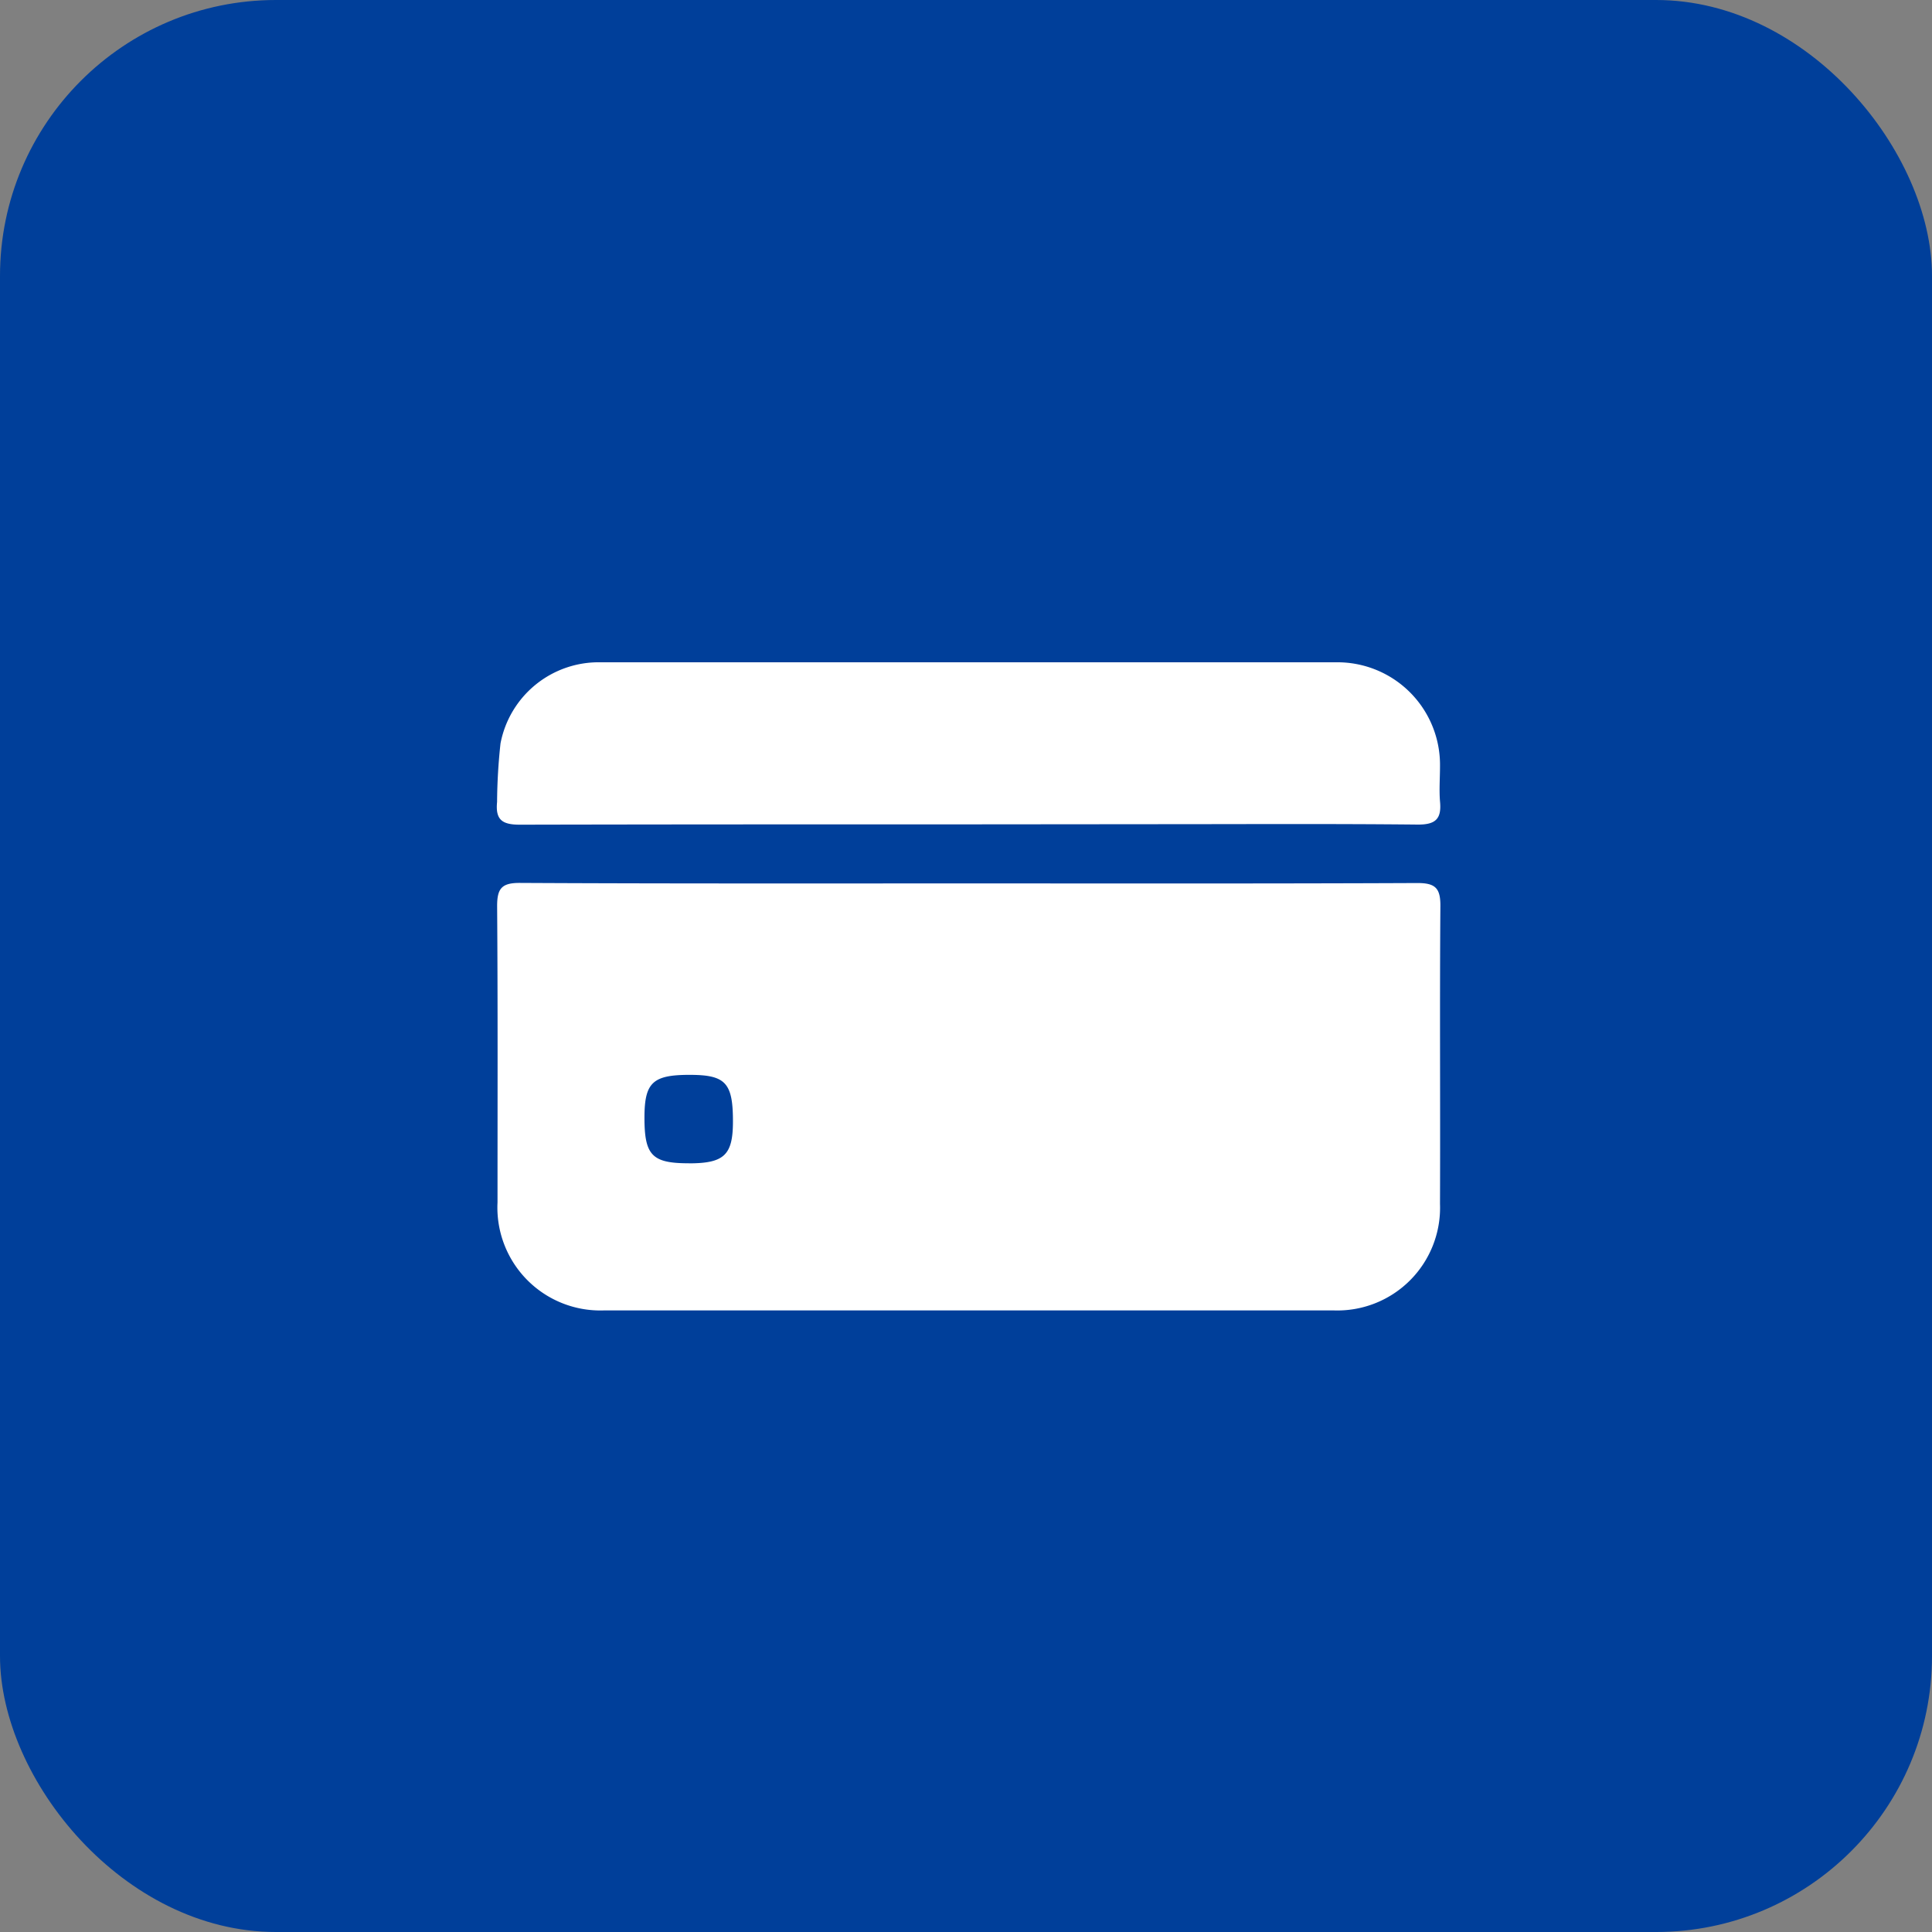 <svg id="Payment" xmlns="http://www.w3.org/2000/svg" width="35" height="35" viewBox="0 0 35 35">
  <rect x="0" y="0" width="35" height="35" fill="#808080" stroke="none"/>
  <rect id="Rectangle_4686" data-name="Rectangle 4686" width="35" height="35" rx="5" fill="#003f9a"/>
  <g id="Group_21712" data-name="Group 21712" transform="translate(9 11.999)">
    <path id="Path_27631" data-name="Path 27631" d="M100.462,215.917c2.712,0,5.423.005,8.135-.007.323,0,.415.095.413.415-.014,1.8,0,3.6-.007,5.4a1.861,1.861,0,0,1-1.935,1.927q-6.6,0-13.2,0a1.865,1.865,0,0,1-1.939-1.957c0-1.789.006-3.579-.007-5.368,0-.315.08-.42.409-.419C95.039,215.922,97.75,215.917,100.462,215.917Zm-5.068,5.071c.643,0,.8-.15.8-.761,0-.7-.135-.842-.786-.842-.669,0-.817.14-.817.777C94.591,220.844,94.73,220.987,95.394,220.987Z" transform="translate(-91.916 -211.912)" fill="#fff"/>
    <path id="Path_27632" data-name="Path 27632" d="M100.434,158.936c-2.711,0-5.423,0-8.134.006-.319,0-.445-.086-.413-.412a10.419,10.419,0,0,1,.062-1.059A1.81,1.81,0,0,1,93.759,156q6.667,0,13.334,0a1.858,1.858,0,0,1,1.876,1.886c0,.211-.017.424,0,.633.031.314-.075.424-.406.421-1.567-.016-3.133-.007-4.7-.007Z" transform="translate(-91.882 -156.001)" fill="#fff"/>
  </g>
</svg>
